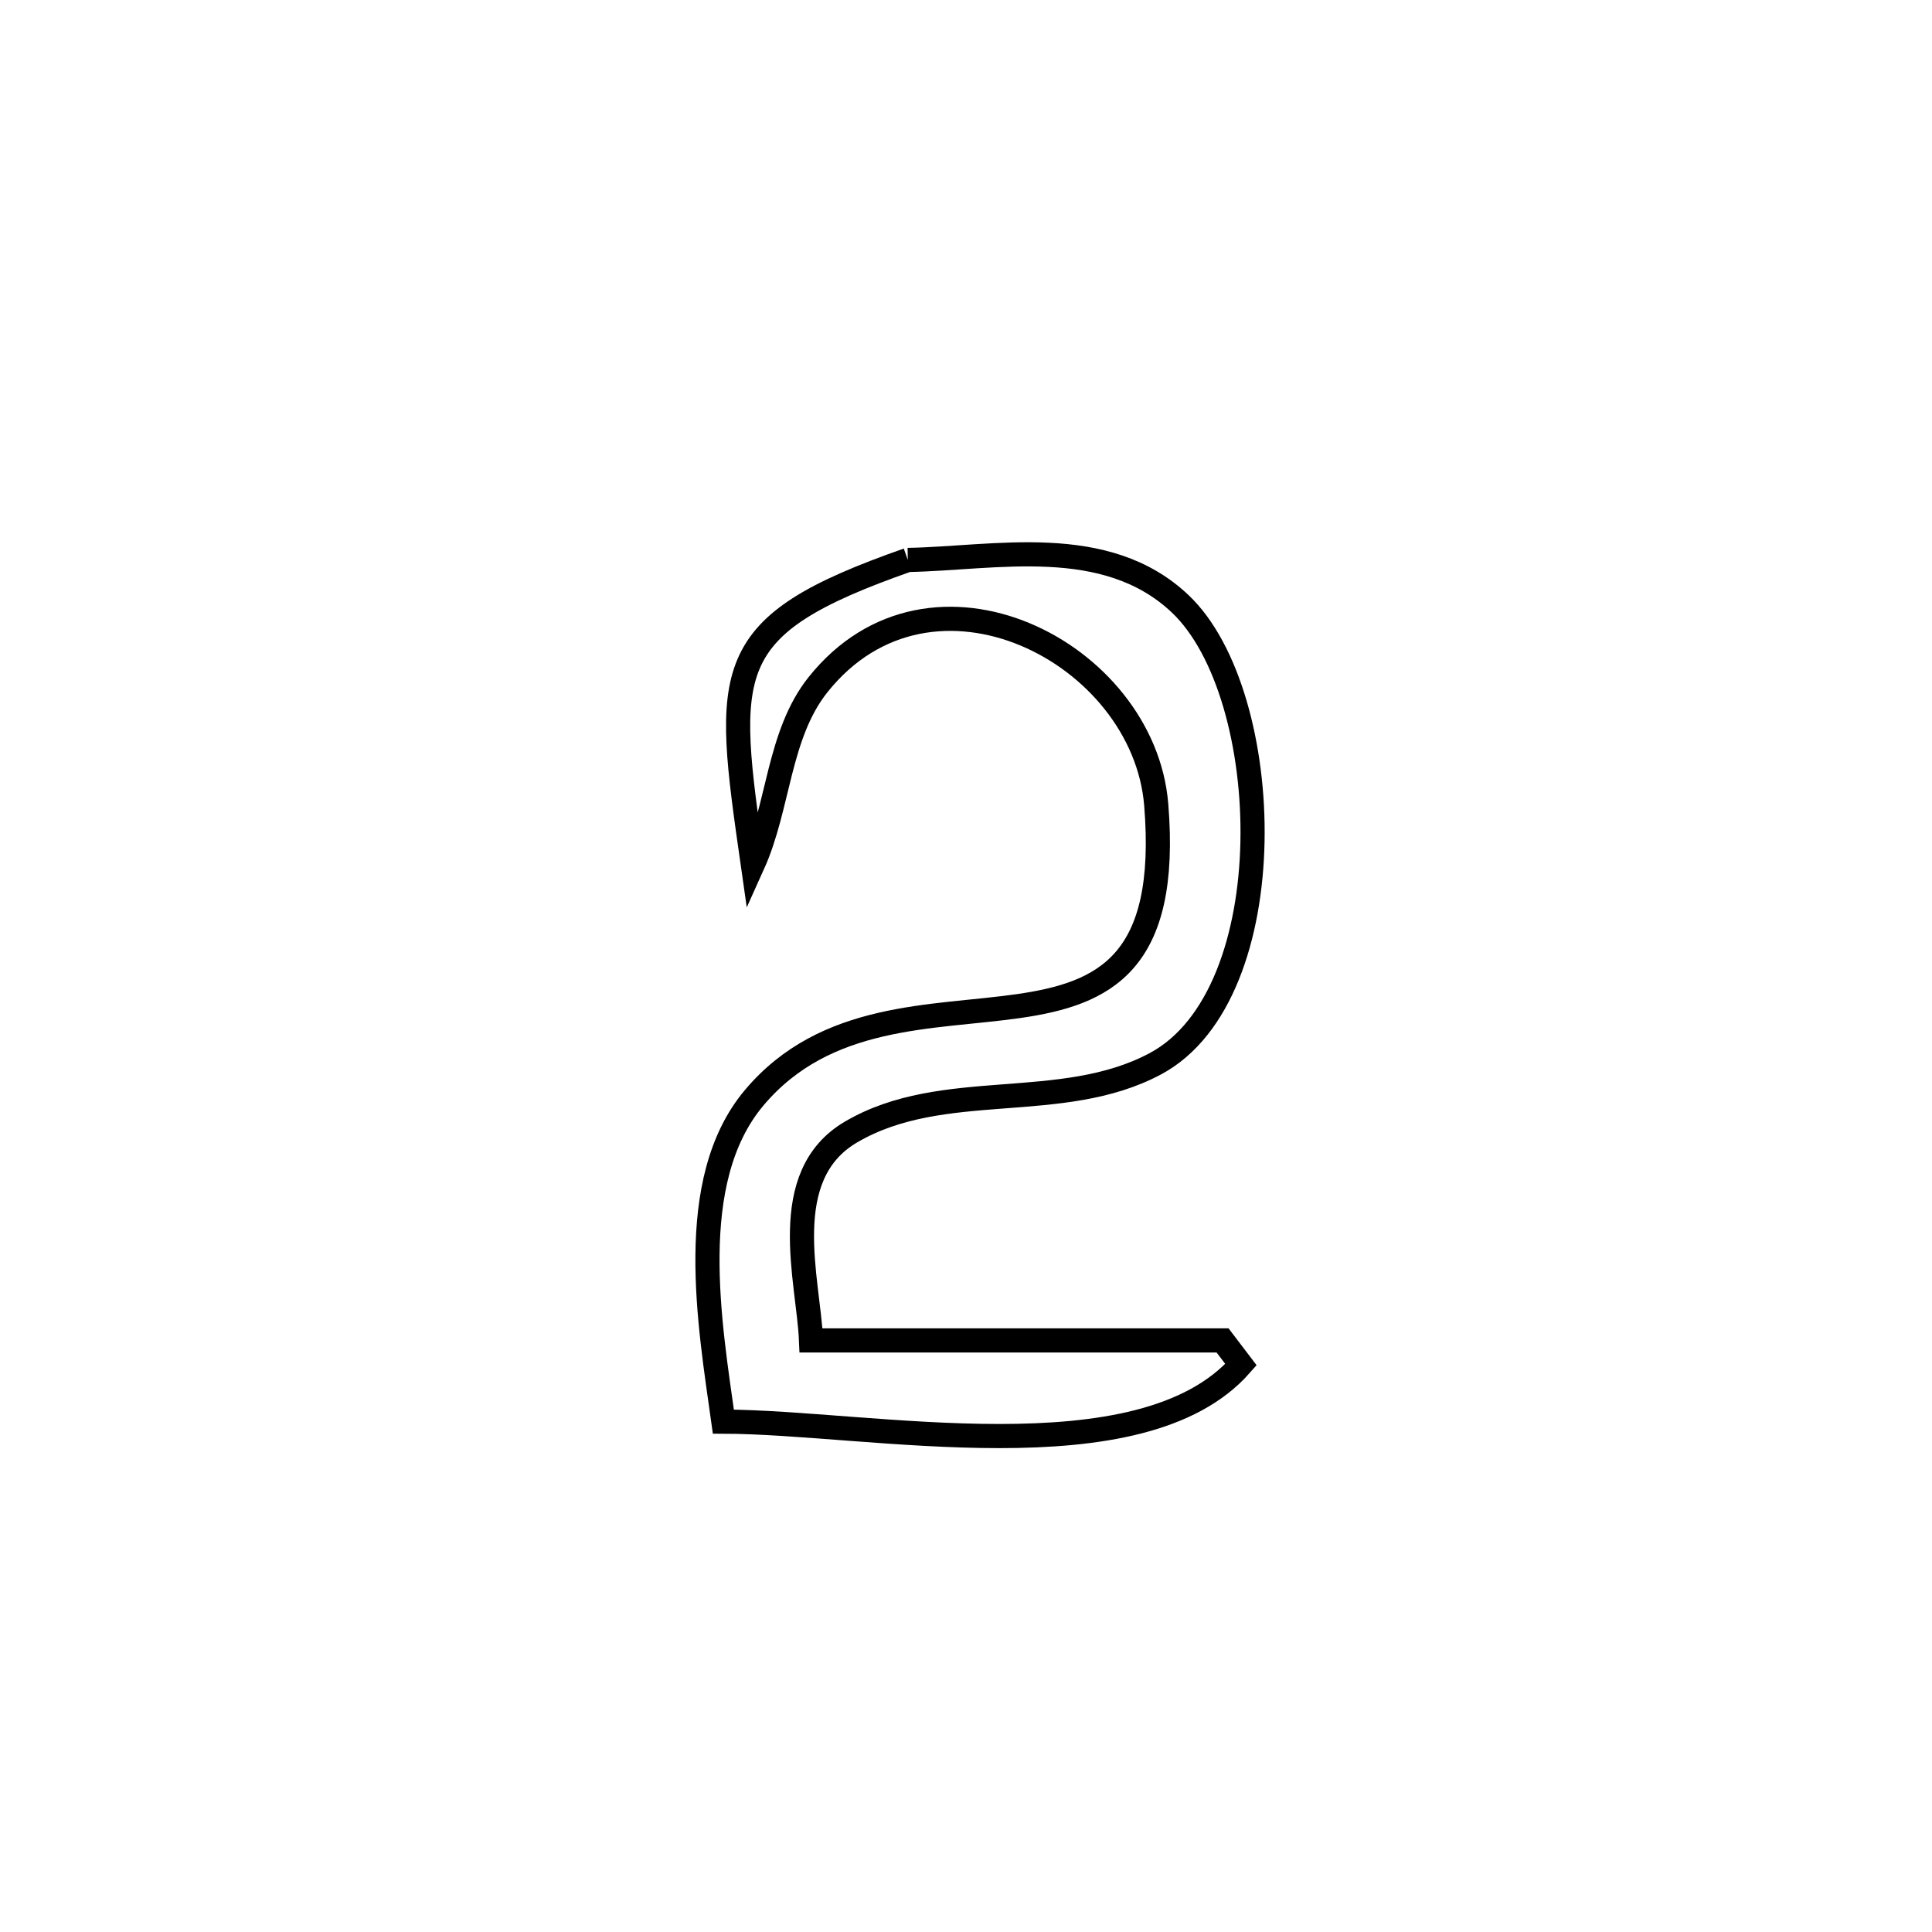 <svg xmlns="http://www.w3.org/2000/svg" viewBox="0.0 0.0 24.0 24.0" height="200px" width="200px"><path fill="none" stroke="black" stroke-width=".3" stroke-opacity="1.0"  filling="0" d="M11.277 6.956 L11.277 6.956 C12.358 6.937 13.734 6.623 14.661 7.501 C15.851 8.628 15.968 12.35 14.353 13.214 C13.184 13.839 11.715 13.391 10.572 14.062 C9.642 14.607 10.044 15.905 10.075 16.651 L10.075 16.651 C11.779 16.651 13.483 16.651 15.187 16.651 L15.187 16.651 C15.263 16.751 15.34 16.852 15.416 16.952 L15.416 16.952 C14.17 18.37 10.803 17.664 8.986 17.66 L8.986 17.66 C8.819 16.46 8.5 14.673 9.366 13.64 C11.148 11.515 14.685 13.934 14.363 9.996 C14.209 8.102 11.568 6.743 10.162 8.505 C9.667 9.125 9.678 10.018 9.352 10.74 L9.352 10.74 C9.003 8.3 8.924 7.782 11.277 6.956 L11.277 6.956"></path></svg>